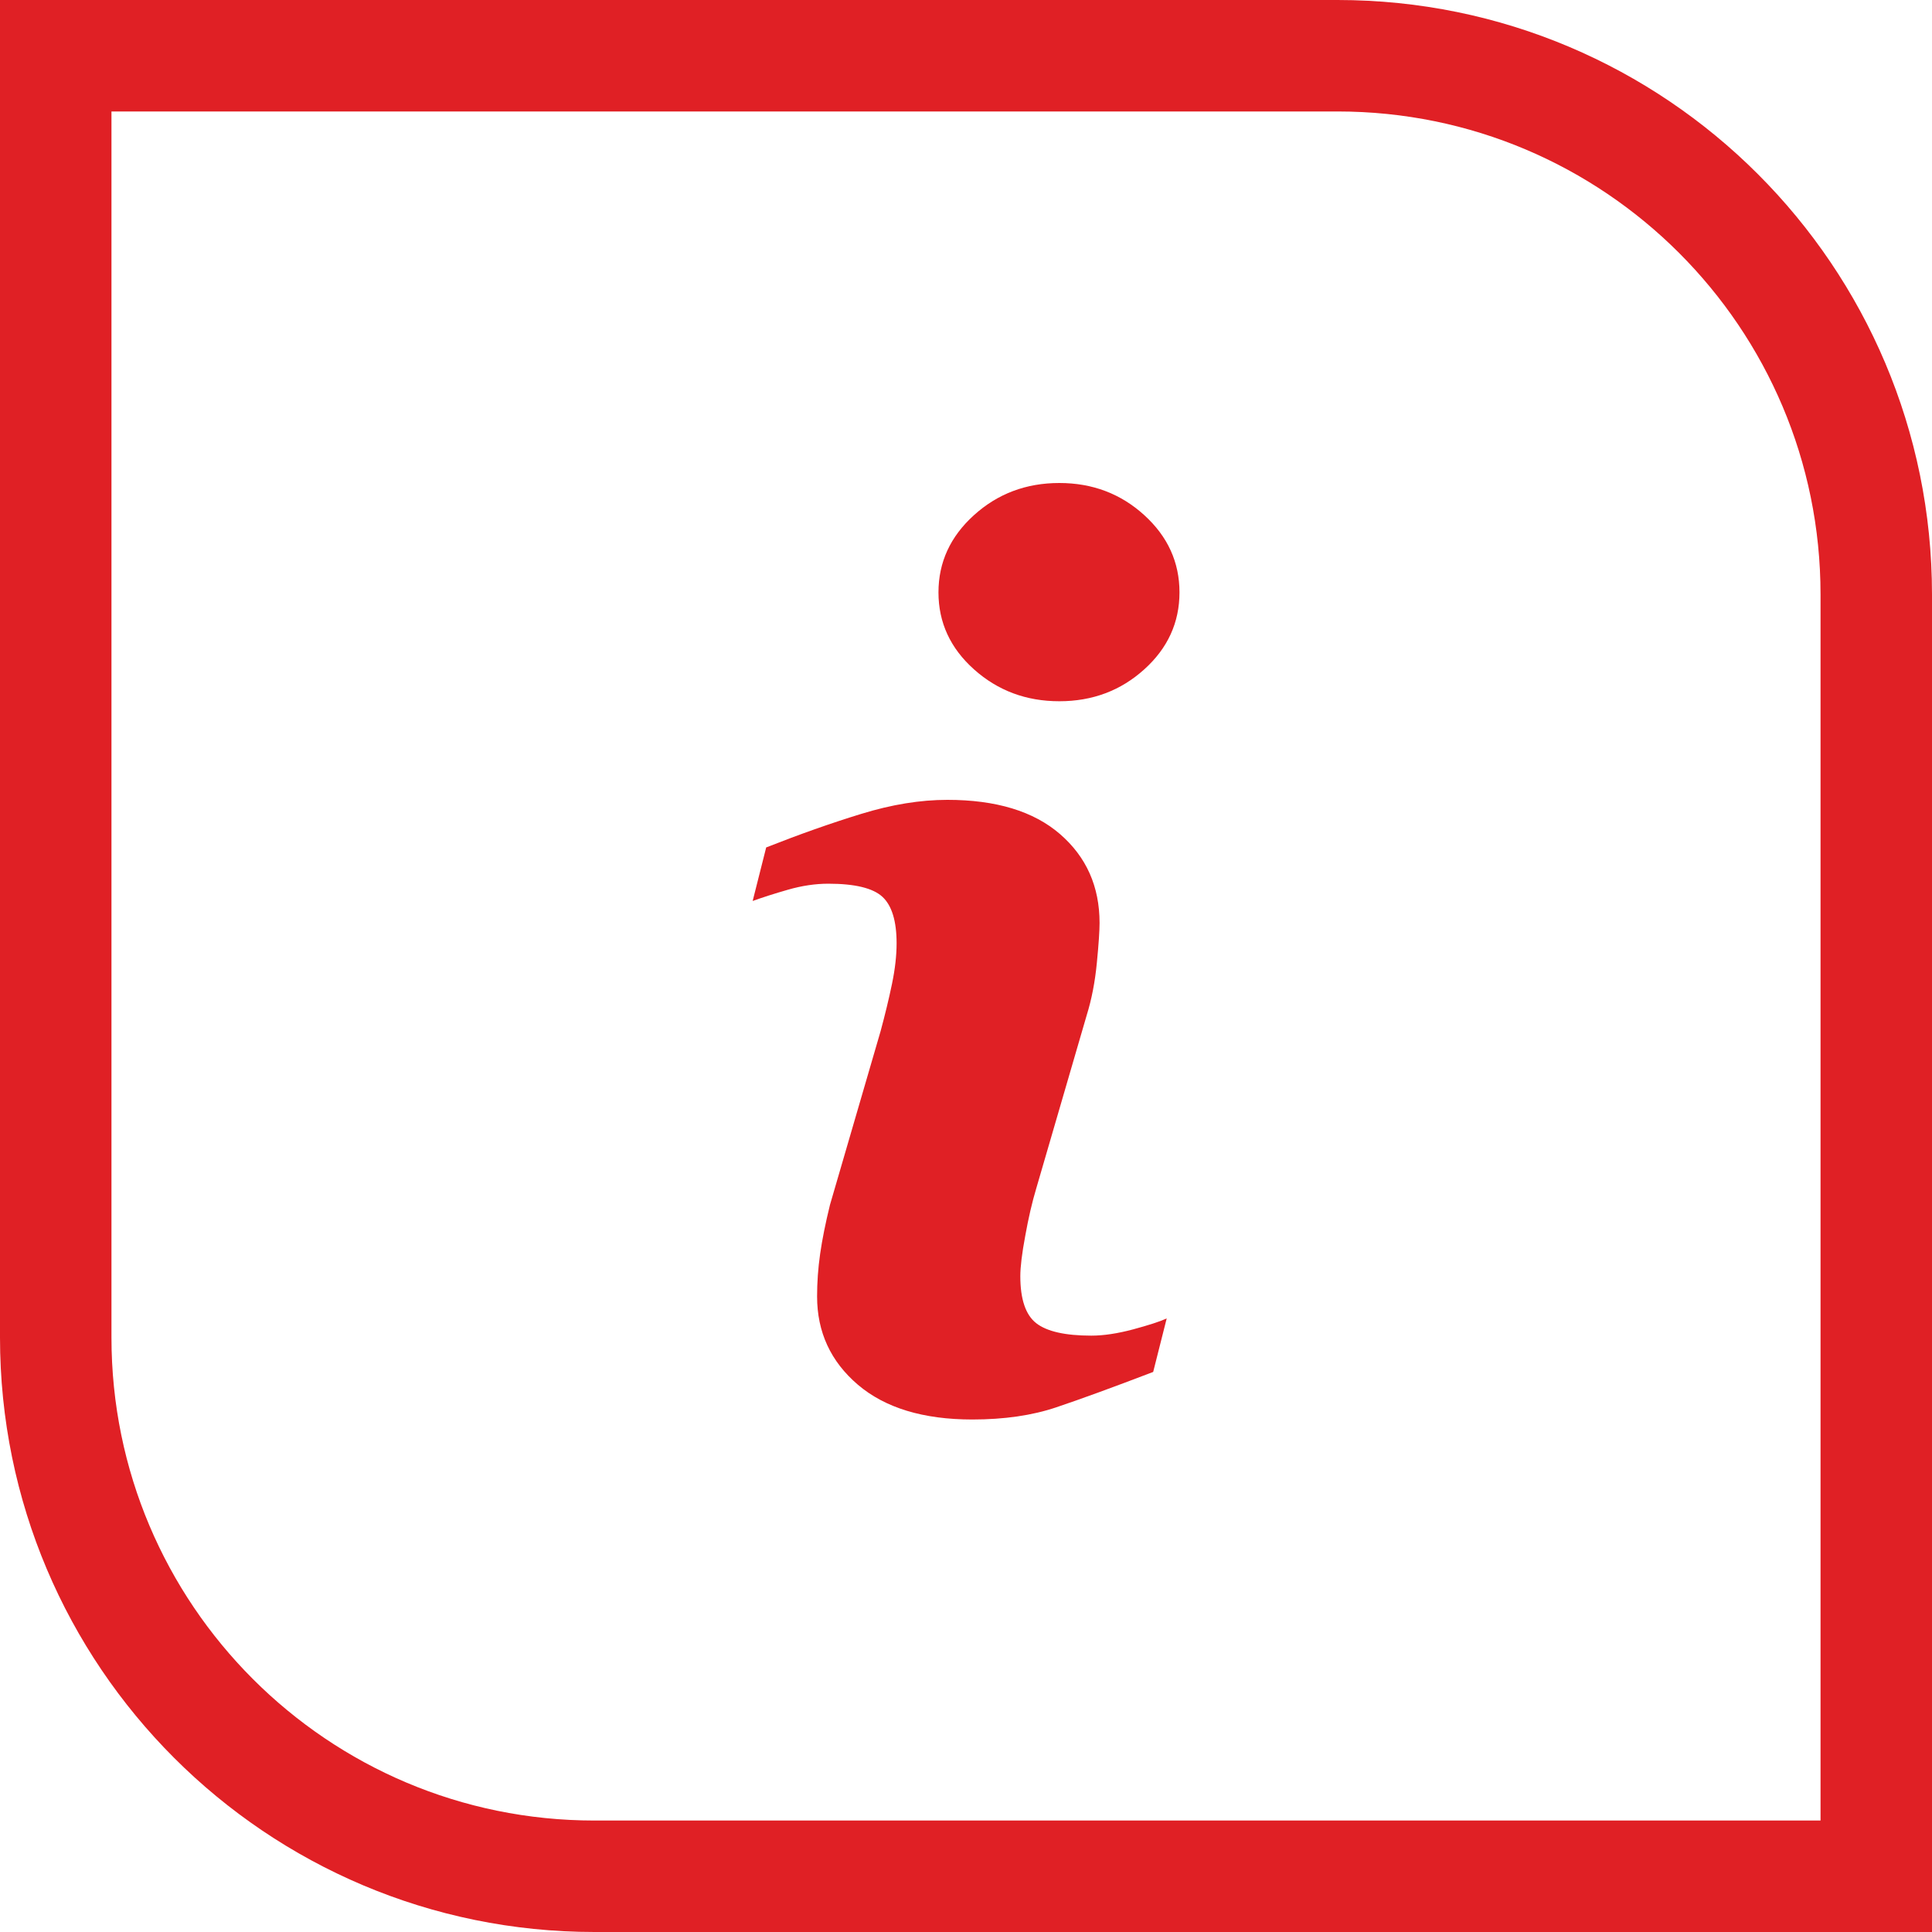 <svg width="52" height="52" viewBox="0 0 52 52" fill="none" xmlns="http://www.w3.org/2000/svg">
<path d="M1.5 1.5H36C44.008 1.5 50.5 7.992 50.5 16V50.5H16C7.992 50.5 1.5 44.008 1.5 36V1.5Z" stroke="#E02025" stroke-width="3"/>
<g clip-path="url(#clip0_2_704)">
<path d="M31.402 35.486L31.038 36.926C29.948 37.343 29.078 37.66 28.43 37.878C27.781 38.097 27.027 38.206 26.168 38.206C24.848 38.206 23.822 37.893 23.09 37.27C22.358 36.645 21.992 35.854 21.992 34.893C21.992 34.521 22.018 34.139 22.074 33.749C22.13 33.359 22.218 32.92 22.339 32.428L23.701 27.755C23.822 27.307 23.925 26.883 24.008 26.482C24.091 26.084 24.132 25.717 24.132 25.387C24.132 24.79 24.004 24.373 23.751 24.138C23.497 23.904 23.013 23.785 22.294 23.785C21.942 23.785 21.58 23.84 21.211 23.946C20.84 24.052 20.524 24.154 20.258 24.25L20.622 22.809C21.514 22.457 22.367 22.155 23.183 21.905C23.999 21.654 24.77 21.528 25.499 21.528C26.809 21.528 27.82 21.835 28.53 22.449C29.24 23.064 29.595 23.86 29.595 24.842C29.595 25.045 29.572 25.403 29.522 25.914C29.473 26.427 29.382 26.896 29.249 27.324L27.893 31.979C27.781 32.352 27.681 32.78 27.595 33.261C27.505 33.739 27.462 34.104 27.462 34.349C27.462 34.967 27.604 35.389 27.889 35.613C28.176 35.837 28.671 35.949 29.373 35.949C29.703 35.949 30.078 35.892 30.495 35.781C30.91 35.669 31.214 35.572 31.402 35.486ZM31.746 15.944C31.746 16.755 31.43 17.447 30.797 18.017C30.165 18.588 29.403 18.874 28.512 18.874C27.619 18.874 26.855 18.588 26.216 18.017C25.578 17.447 25.259 16.755 25.259 15.944C25.259 15.134 25.578 14.44 26.216 13.864C26.854 13.288 27.619 13 28.512 13C29.403 13 30.165 13.289 30.797 13.864C31.431 14.44 31.746 15.134 31.746 15.944Z" fill="#E02025"/>
</g>
<defs>
<clipPath id="clip0_2_704">
<rect width="26" height="25.206" fill="white" transform="translate(13 13)"/>
</clipPath>
</defs>
</svg>
